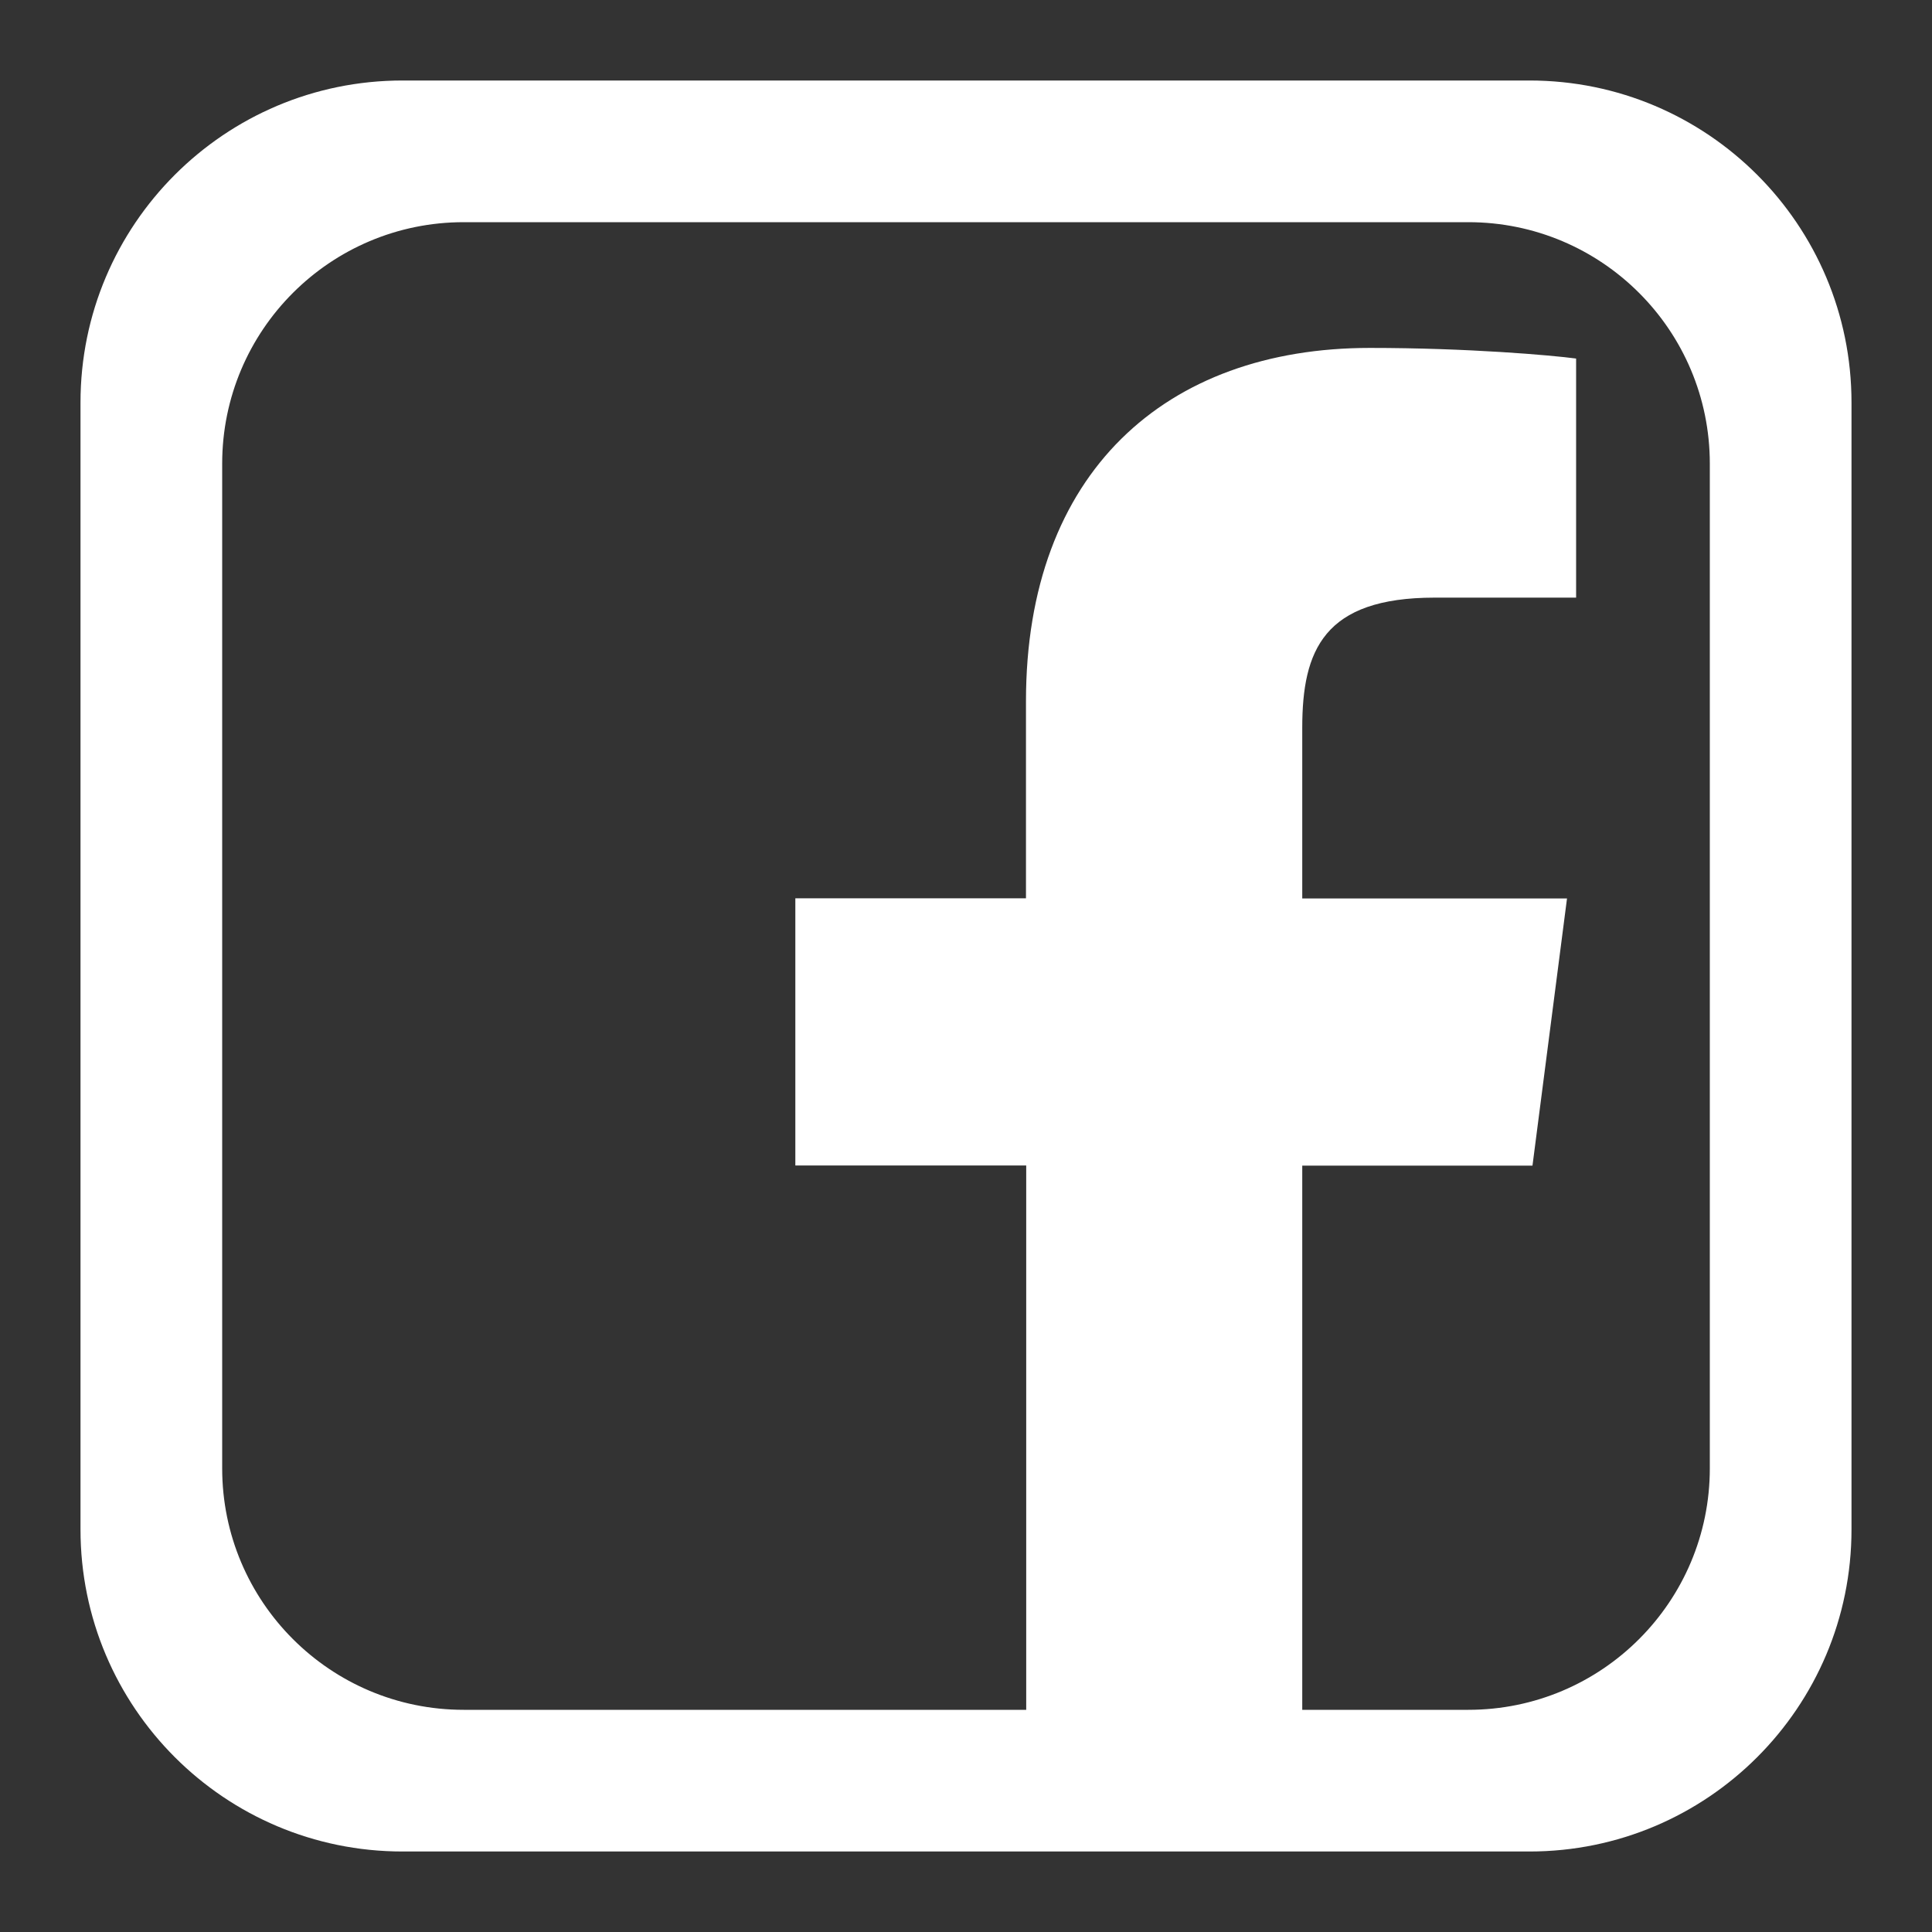 <svg width="24" height="24" viewBox="0 0 24 24" fill="none" xmlns="http://www.w3.org/2000/svg">
<rect x="0" y="0" width="24" height="24" fill="#333333" stroke="none"/>
<path d="M23 5C23 2.791 21.209 1 19 1L5 1C2.791 1 1 2.791 1 5L1 19C1 21.209 2.791 23 5 23H19C21.209 23 23 21.209 23 19V5ZM21.24 18.24C21.24 19.897 19.897 21.24 18.24 21.24H16.177V14.48H19.037L19.466 11.161H16.177V9.041C16.177 8.078 16.444 7.424 17.822 7.424H19.579V4.454C19.274 4.413 18.232 4.322 17.016 4.322C14.48 4.322 12.745 5.87 12.745 8.711V11.159H9.88V14.478H12.748V21.24H5.76C4.103 21.24 2.76 19.897 2.76 18.24V5.76C2.76 4.103 4.103 2.76 5.76 2.76H18.24C19.897 2.76 21.24 4.103 21.24 5.76V18.24Z" fill="white"/>
</svg>
